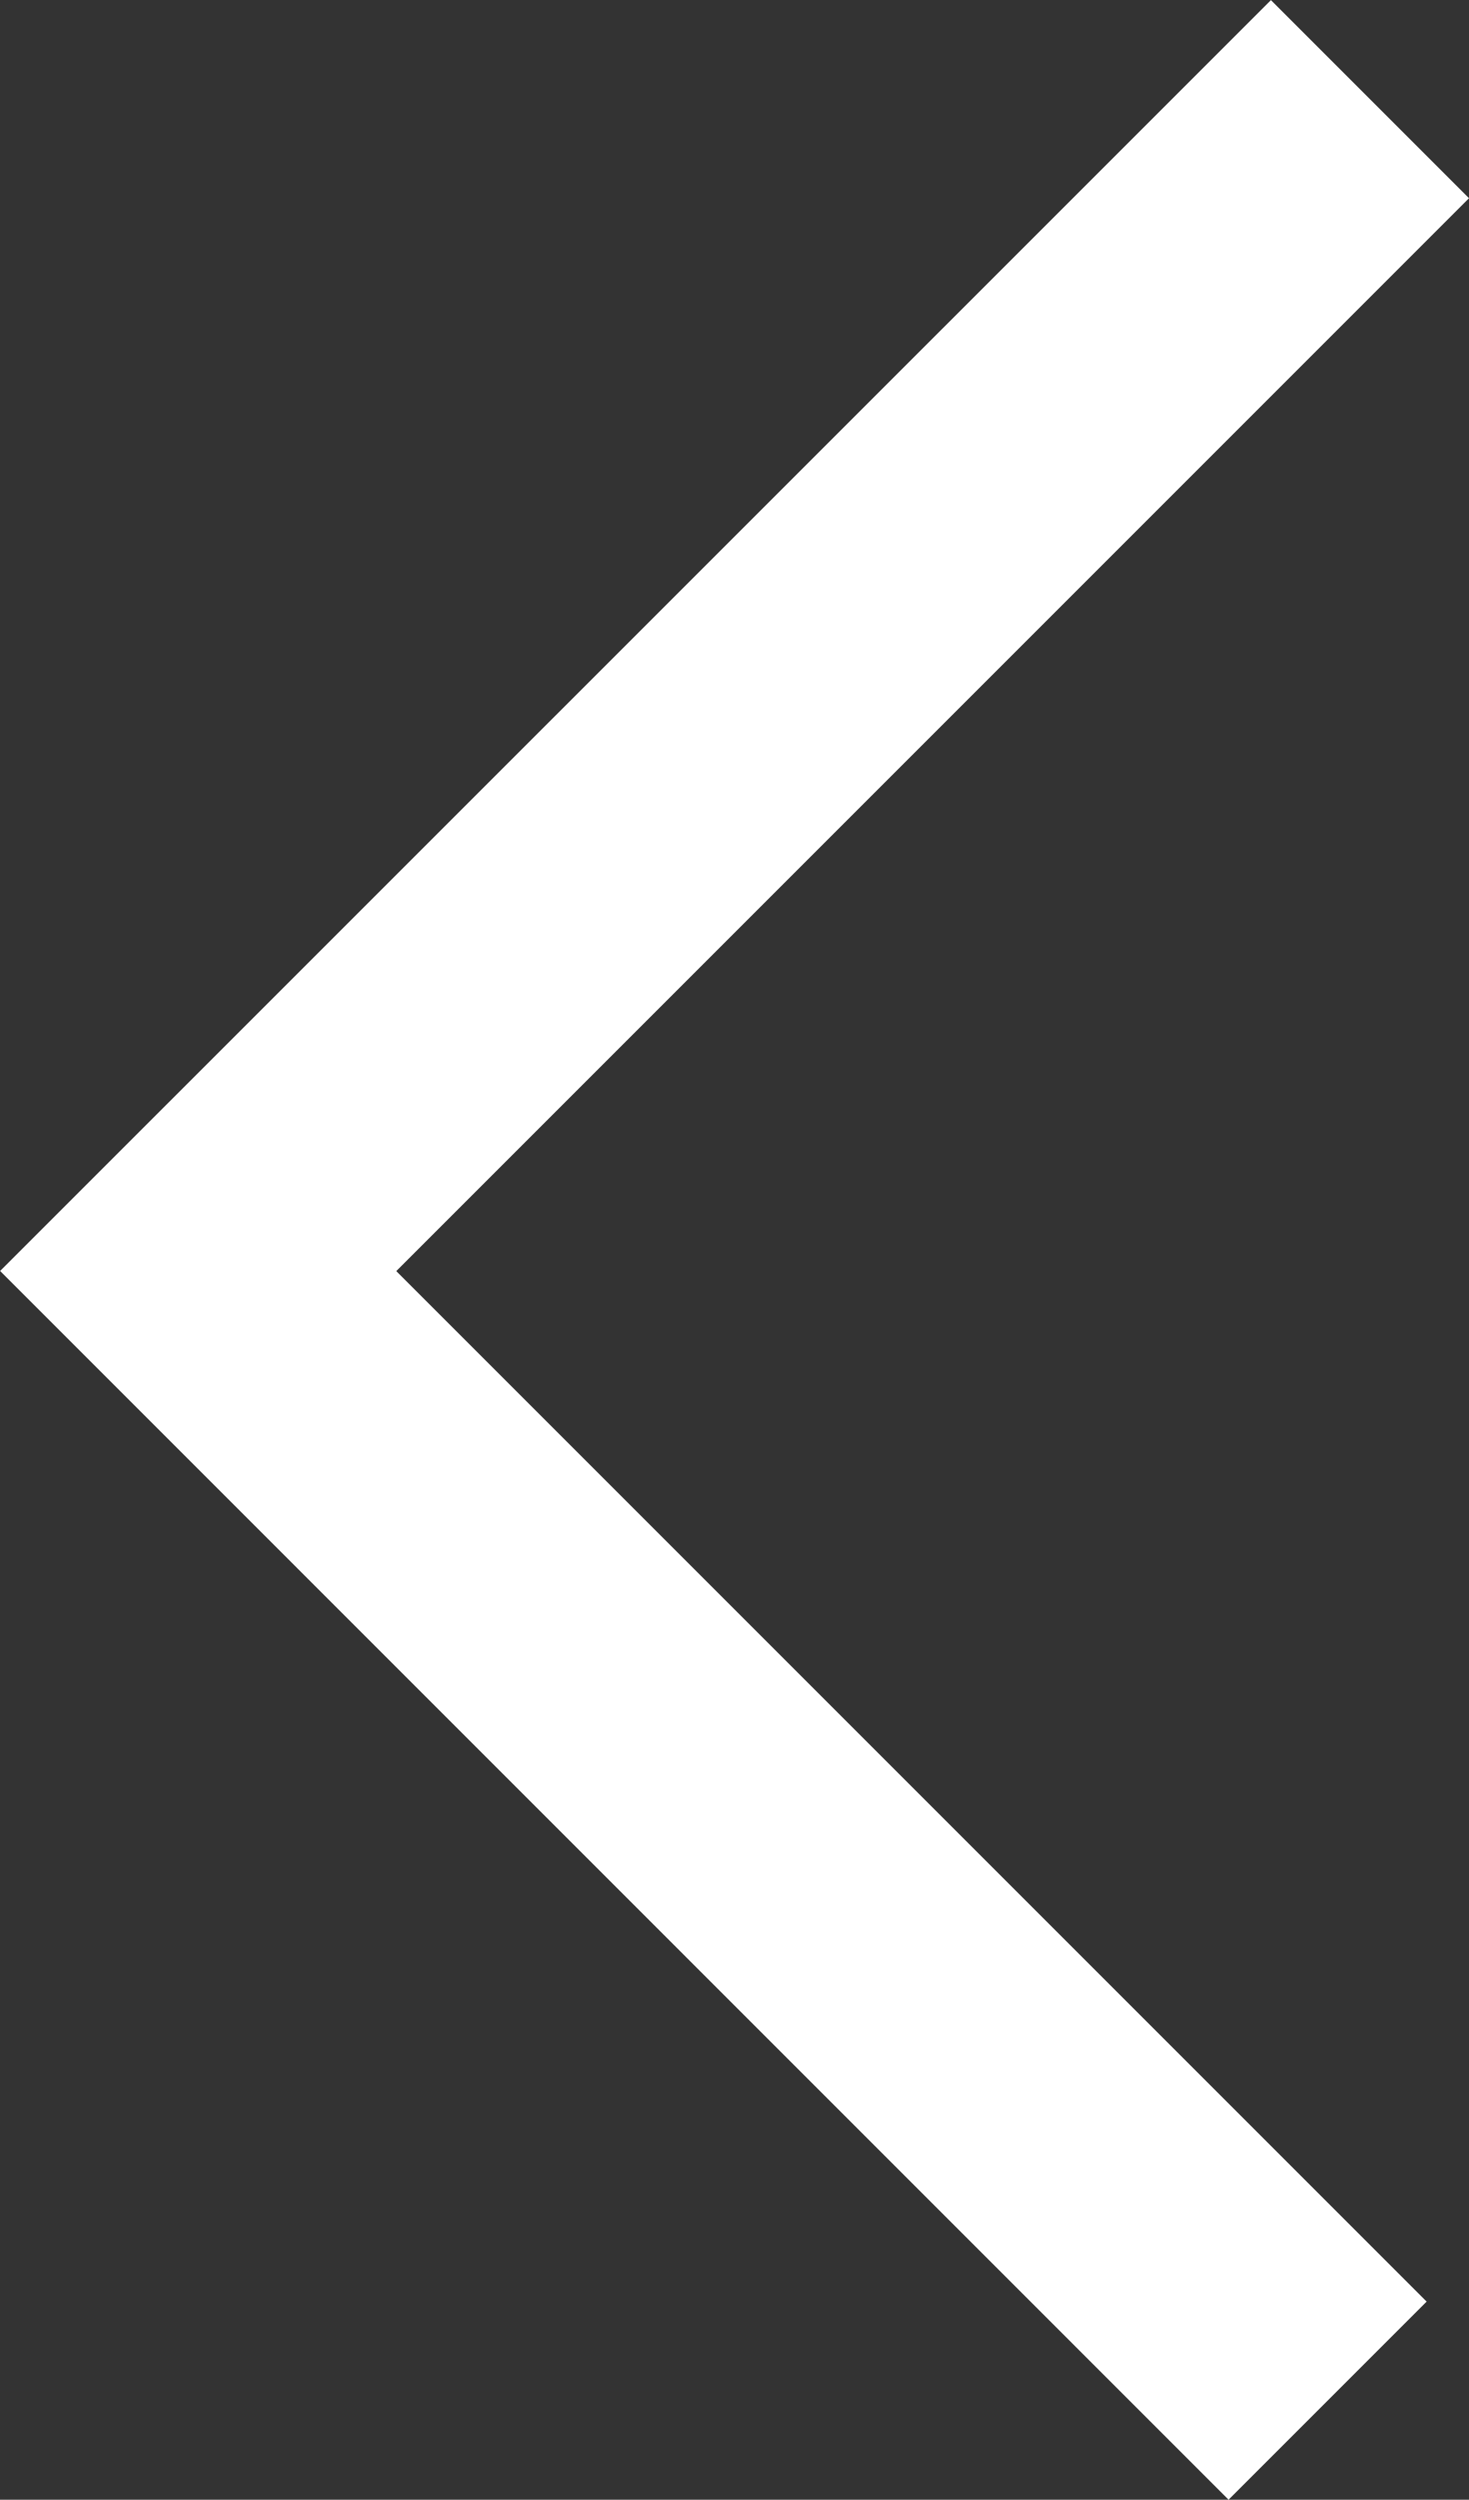 <svg xmlns="http://www.w3.org/2000/svg" viewBox="0 0 11.755 20"><rect x="0" y="0" width="11.755" height="20" fill="#333333" stroke="none"/><g transform="translate(0 0)"><path d="M405.23,300.038l1.585-1.585-8.245-8.245,8.584-8.584-1.585-1.585L395.4,290.207Z" transform="translate(-395.399 -280.038)" fill="#fff"/></g></svg>
